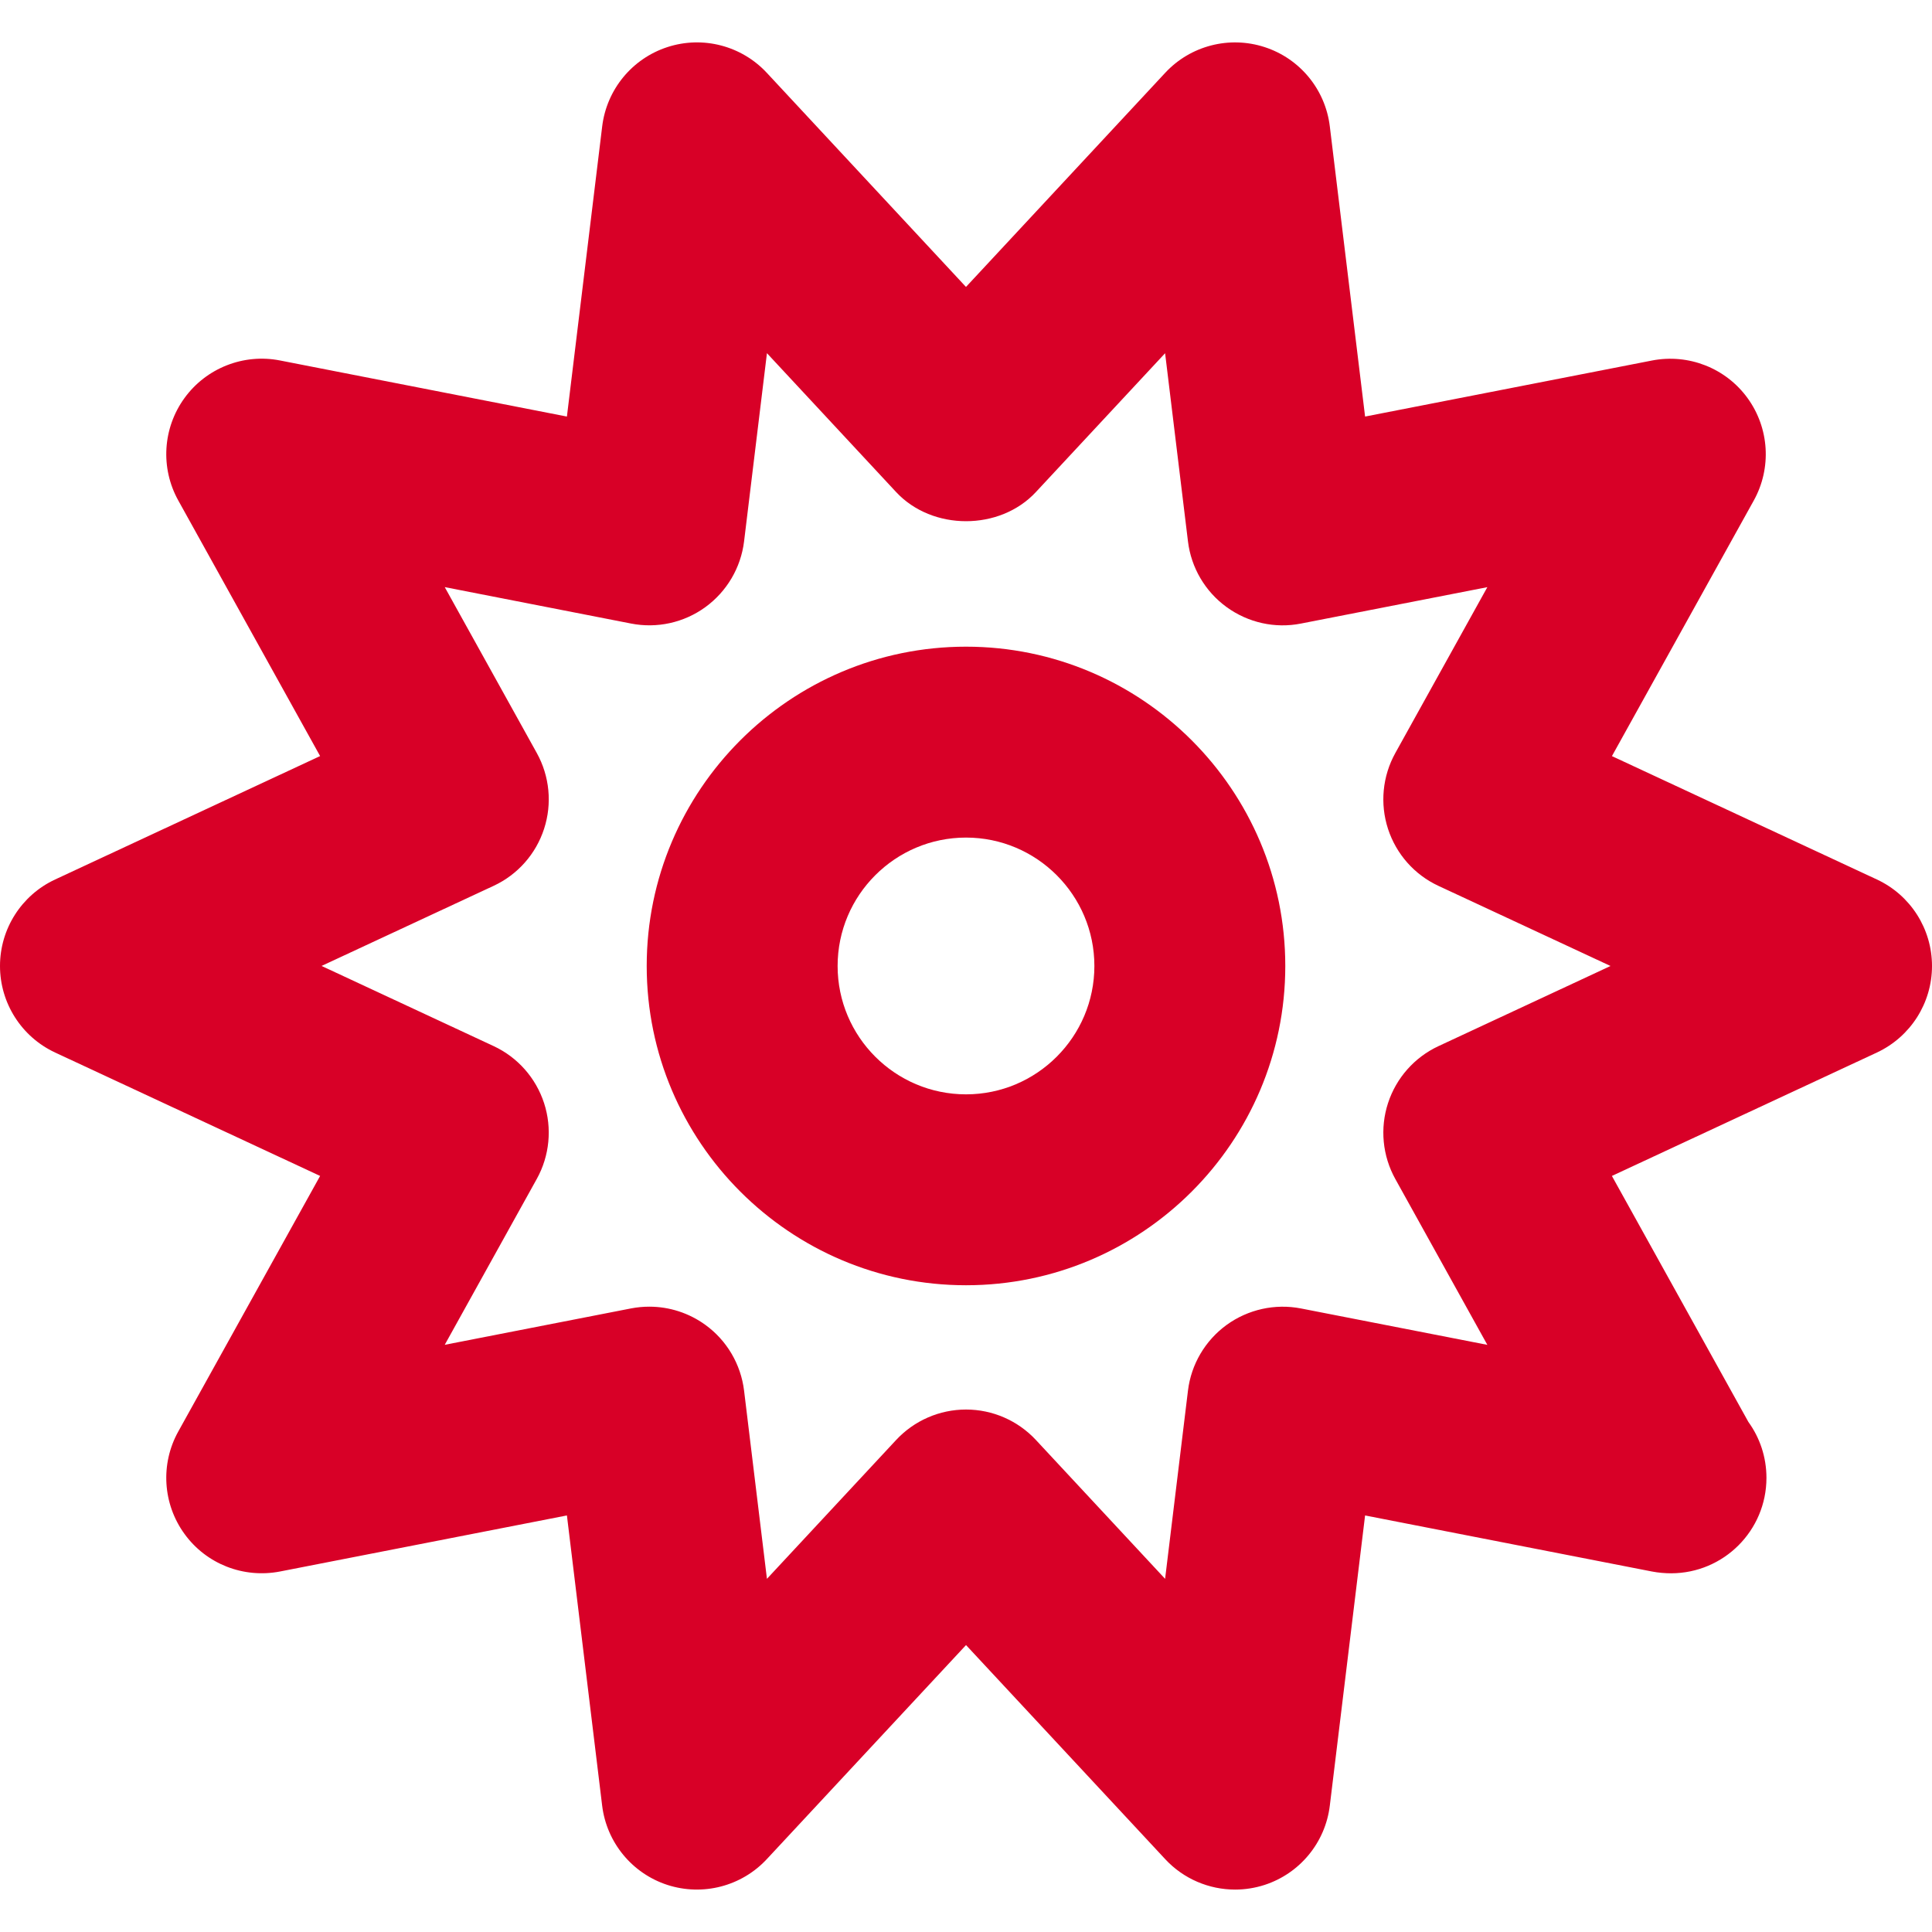 <?xml version="1.0" encoding="iso-8859-1"?>
<!-- Generator: Adobe Illustrator 18.1.1, SVG Export Plug-In . SVG Version: 6.00 Build 0)  -->
<svg xmlns="http://www.w3.org/2000/svg" xmlns:xlink="http://www.w3.org/1999/xlink" version="1.1" id="Capa_1" x="0px" y="0px" viewBox="0 0 50.601 50.601" style="enable-background:new 0 0 50.601 50.601;" xml:space="preserve" width="512px" height="512px">
<g>
	<path d="M32.348,49.49c-0.683,0-1.35-0.28-1.83-0.797l-5.217-5.607l-5.218,5.607   c-0.662,0.712-1.677,0.974-2.603,0.675c-0.925-0.301-1.591-1.111-1.709-2.076l-0.923-7.601l-7.514,1.468   c-0.957,0.185-1.931-0.196-2.501-0.983c-0.572-0.786-0.636-1.833-0.164-2.683l3.715-6.694l-6.94-3.232   C0.563,27.156,0,26.272,0,25.3s0.563-1.856,1.445-2.266l6.939-3.232l-3.715-6.695c-0.472-0.85-0.408-1.896,0.164-2.683   c0.572-0.787,1.55-1.17,2.501-0.983l7.514,1.469l0.924-7.601c0.118-0.965,0.784-1.775,1.709-2.076   c0.925-0.301,1.94-0.038,2.603,0.675L25.3,7.515l5.217-5.607c0.662-0.713,1.679-0.975,2.603-0.675   c0.926,0.3,1.592,1.11,1.709,2.076l0.924,7.601l7.515-1.468c0.956-0.185,1.931,0.197,2.502,0.984   c0.571,0.786,0.635,1.833,0.163,2.683l-3.715,6.694l6.939,3.231c0.881,0.41,1.444,1.294,1.444,2.266   c0,0.972-0.563,1.855-1.444,2.267l-6.94,3.232l3.575,6.443c0.298,0.411,0.473,0.917,0.473,1.464c0,1.38-1.118,2.499-2.498,2.5   c-0.15,0-0.333-0.014-0.501-0.047l-7.513-1.468l-0.924,7.601c-0.117,0.965-0.783,1.775-1.709,2.076   C32.867,49.45,32.607,49.49,32.348,49.49z M17.006,34.223c0.524,0,1.039,0.165,1.47,0.478c0.562,0.408,0.928,1.032,1.012,1.721   l0.599,4.929l3.384-3.637c0.473-0.508,1.136-0.797,1.83-0.797l0,0c0.694,0,1.357,0.289,1.83,0.797l3.384,3.637l0.599-4.929   c0.083-0.688,0.45-1.312,1.012-1.721c0.562-0.407,1.269-0.564,1.949-0.431l4.88,0.953l-2.411-4.345   c-0.336-0.606-0.405-1.326-0.191-1.985c0.215-0.66,0.693-1.201,1.322-1.494l4.506-2.099l-4.506-2.098   c-0.629-0.292-1.107-0.833-1.322-1.494c-0.214-0.66-0.145-1.379,0.192-1.986l2.41-4.344l-4.88,0.953   c-0.683,0.136-1.388-0.024-1.949-0.431c-0.562-0.408-0.929-1.032-1.012-1.721l-0.599-4.928l-3.384,3.636   c-0.945,1.018-2.714,1.018-3.661,0L20.087,9.25l-0.599,4.929c-0.084,0.689-0.451,1.312-1.012,1.721   c-0.562,0.409-1.268,0.565-1.949,0.431l-4.879-0.954l2.411,4.345c0.336,0.606,0.406,1.326,0.191,1.986   c-0.214,0.66-0.693,1.201-1.322,1.493l-4.506,2.098l4.506,2.099c0.629,0.293,1.107,0.834,1.322,1.494   c0.214,0.659,0.145,1.379-0.191,1.985l-2.411,4.345l4.879-0.953C16.686,34.238,16.846,34.223,17.006,34.223z" fill="#D80027"/>
	<path d="M25.301,33.662c-4.611,0-8.363-3.751-8.363-8.362s3.751-8.363,8.363-8.363s8.362,3.751,8.362,8.363   S29.912,33.662,25.301,33.662z M25.301,21.937c-1.854,0-3.363,1.508-3.363,3.363c0,1.854,1.508,3.362,3.363,3.362   c1.854,0,3.362-1.509,3.362-3.362C28.663,23.446,27.155,21.937,25.301,21.937z" fill="#D80027"/>
</g>
<g>
</g>
<g>
</g>
<g>
</g>
<g>
</g>
<g>
</g>
<g>
</g>
<g>
</g>
<g>
</g>
<g>
</g>
<g>
</g>
<g>
</g>
<g>
</g>
<g>
</g>
<g>
</g>
<g>
</g>
</svg>
